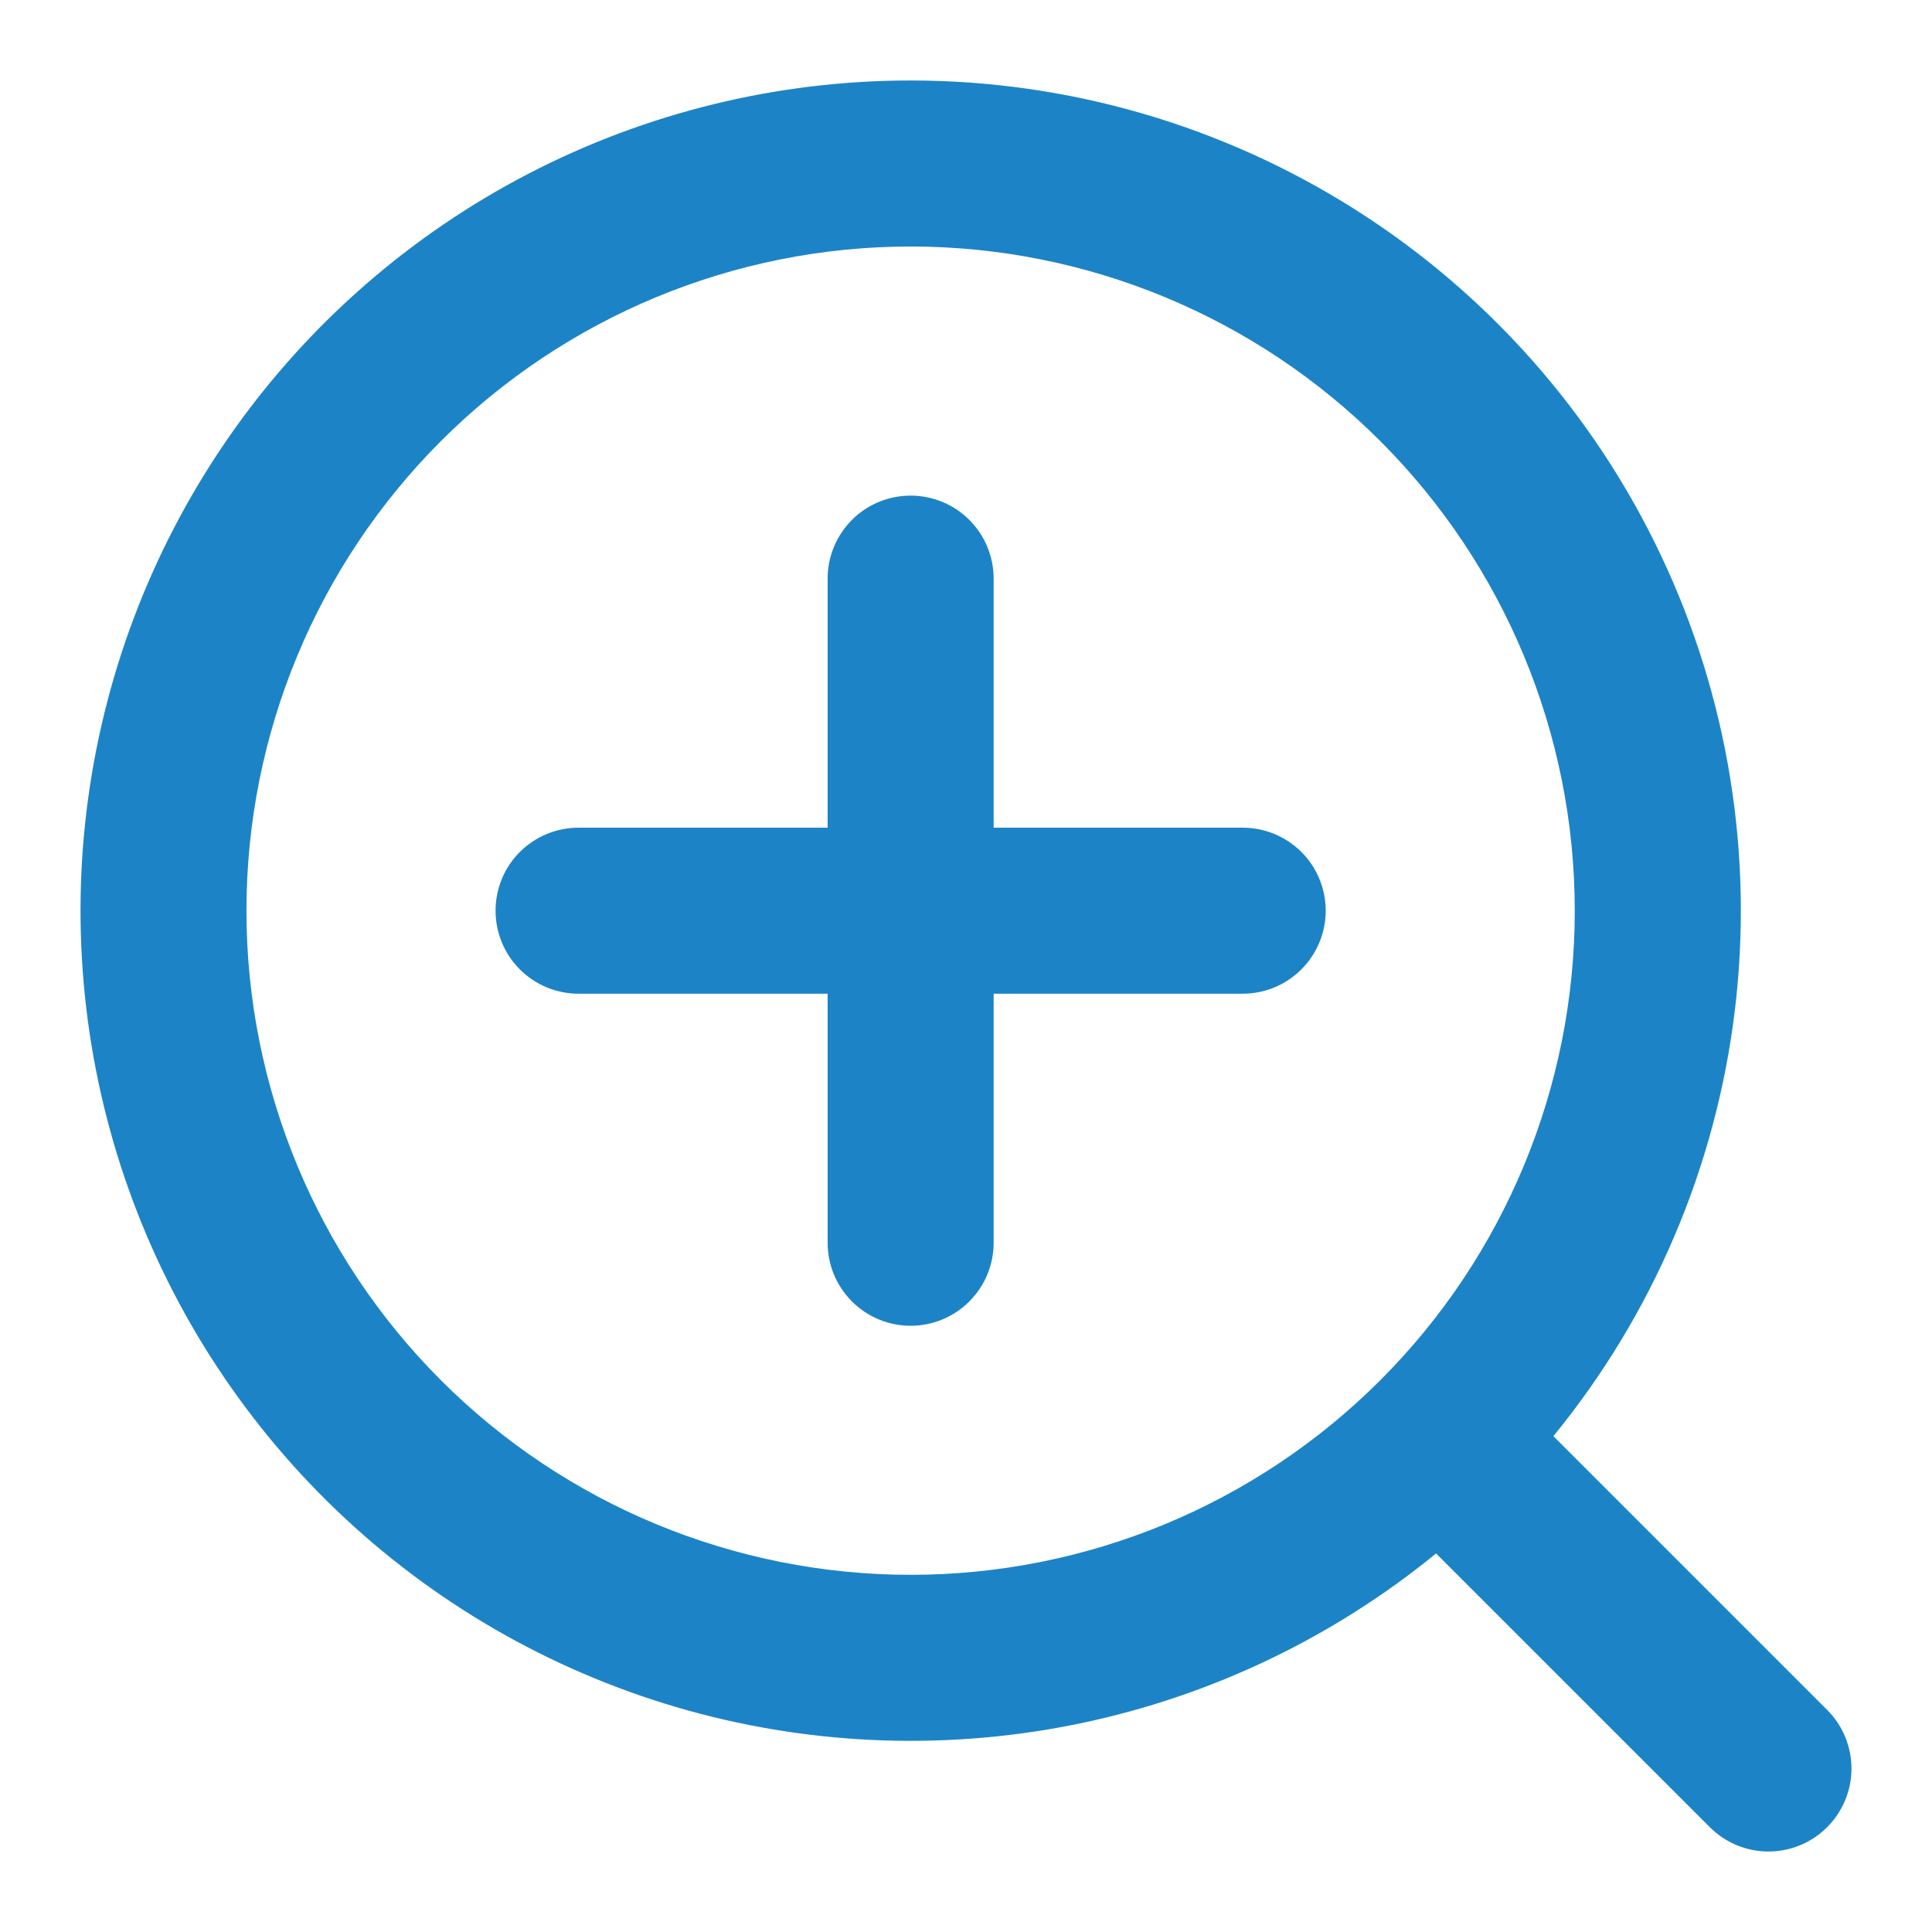 <svg width="32" height="32" viewBox="0 0 32 32" fill="none" xmlns="http://www.w3.org/2000/svg">
<g id="zoom">
<path id="Union" fill-rule="evenodd" clip-rule="evenodd" d="M22.434 3.463C20.235 2.072 17.685 1.333 15.083 1.333C12.88 1.333 10.709 1.863 8.753 2.877C6.798 3.891 5.114 5.361 3.845 7.161C2.576 8.962 1.758 11.041 1.46 13.224C1.162 15.406 1.393 17.629 2.133 19.704C2.873 21.779 4.101 23.645 5.713 25.147C7.325 26.648 9.275 27.74 11.397 28.331C13.519 28.921 15.752 28.993 17.908 28.541C20.064 28.088 22.08 27.124 23.786 25.73L28.32 30.264C28.578 30.522 28.927 30.667 29.291 30.667C29.656 30.667 30.006 30.522 30.263 30.264C30.521 30.006 30.666 29.657 30.666 29.293C30.666 28.928 30.521 28.578 30.263 28.321L25.729 23.787C27.377 21.772 28.418 19.331 28.733 16.747C29.048 14.164 28.623 11.544 27.508 9.193C26.393 6.841 24.634 4.854 22.434 3.463ZM7.304 22.862C5.241 20.799 4.082 18.001 4.082 15.084C4.082 12.166 5.241 9.368 7.304 7.305C9.367 5.242 12.165 4.083 15.083 4.083C18 4.083 20.798 5.242 22.861 7.305C24.924 9.368 26.083 12.166 26.083 15.084C26.083 18.001 24.924 20.799 22.861 22.862C20.798 24.925 18 26.084 15.083 26.084C12.165 26.084 9.367 24.925 7.304 22.862ZM8.61 14.111C8.352 14.369 8.208 14.719 8.208 15.084C8.208 15.448 8.352 15.798 8.61 16.056C8.868 16.314 9.218 16.459 9.583 16.459H13.708V20.584C13.708 20.949 13.853 21.298 14.111 21.556C14.368 21.814 14.718 21.959 15.083 21.959C15.447 21.959 15.797 21.814 16.055 21.556C16.313 21.298 16.458 20.949 16.458 20.584V16.459H20.583C20.948 16.459 21.297 16.314 21.555 16.056C21.813 15.798 21.958 15.448 21.958 15.084C21.958 14.719 21.813 14.369 21.555 14.111C21.297 13.854 20.948 13.709 20.583 13.709H16.458V9.584C16.458 9.219 16.313 8.869 16.055 8.611C15.797 8.353 15.447 8.209 15.083 8.209C14.718 8.209 14.368 8.353 14.111 8.611C13.853 8.869 13.708 9.219 13.708 9.584V13.709H9.583C9.218 13.709 8.868 13.854 8.61 14.111Z" fill="#1C84C6"/>
</g>
</svg>
